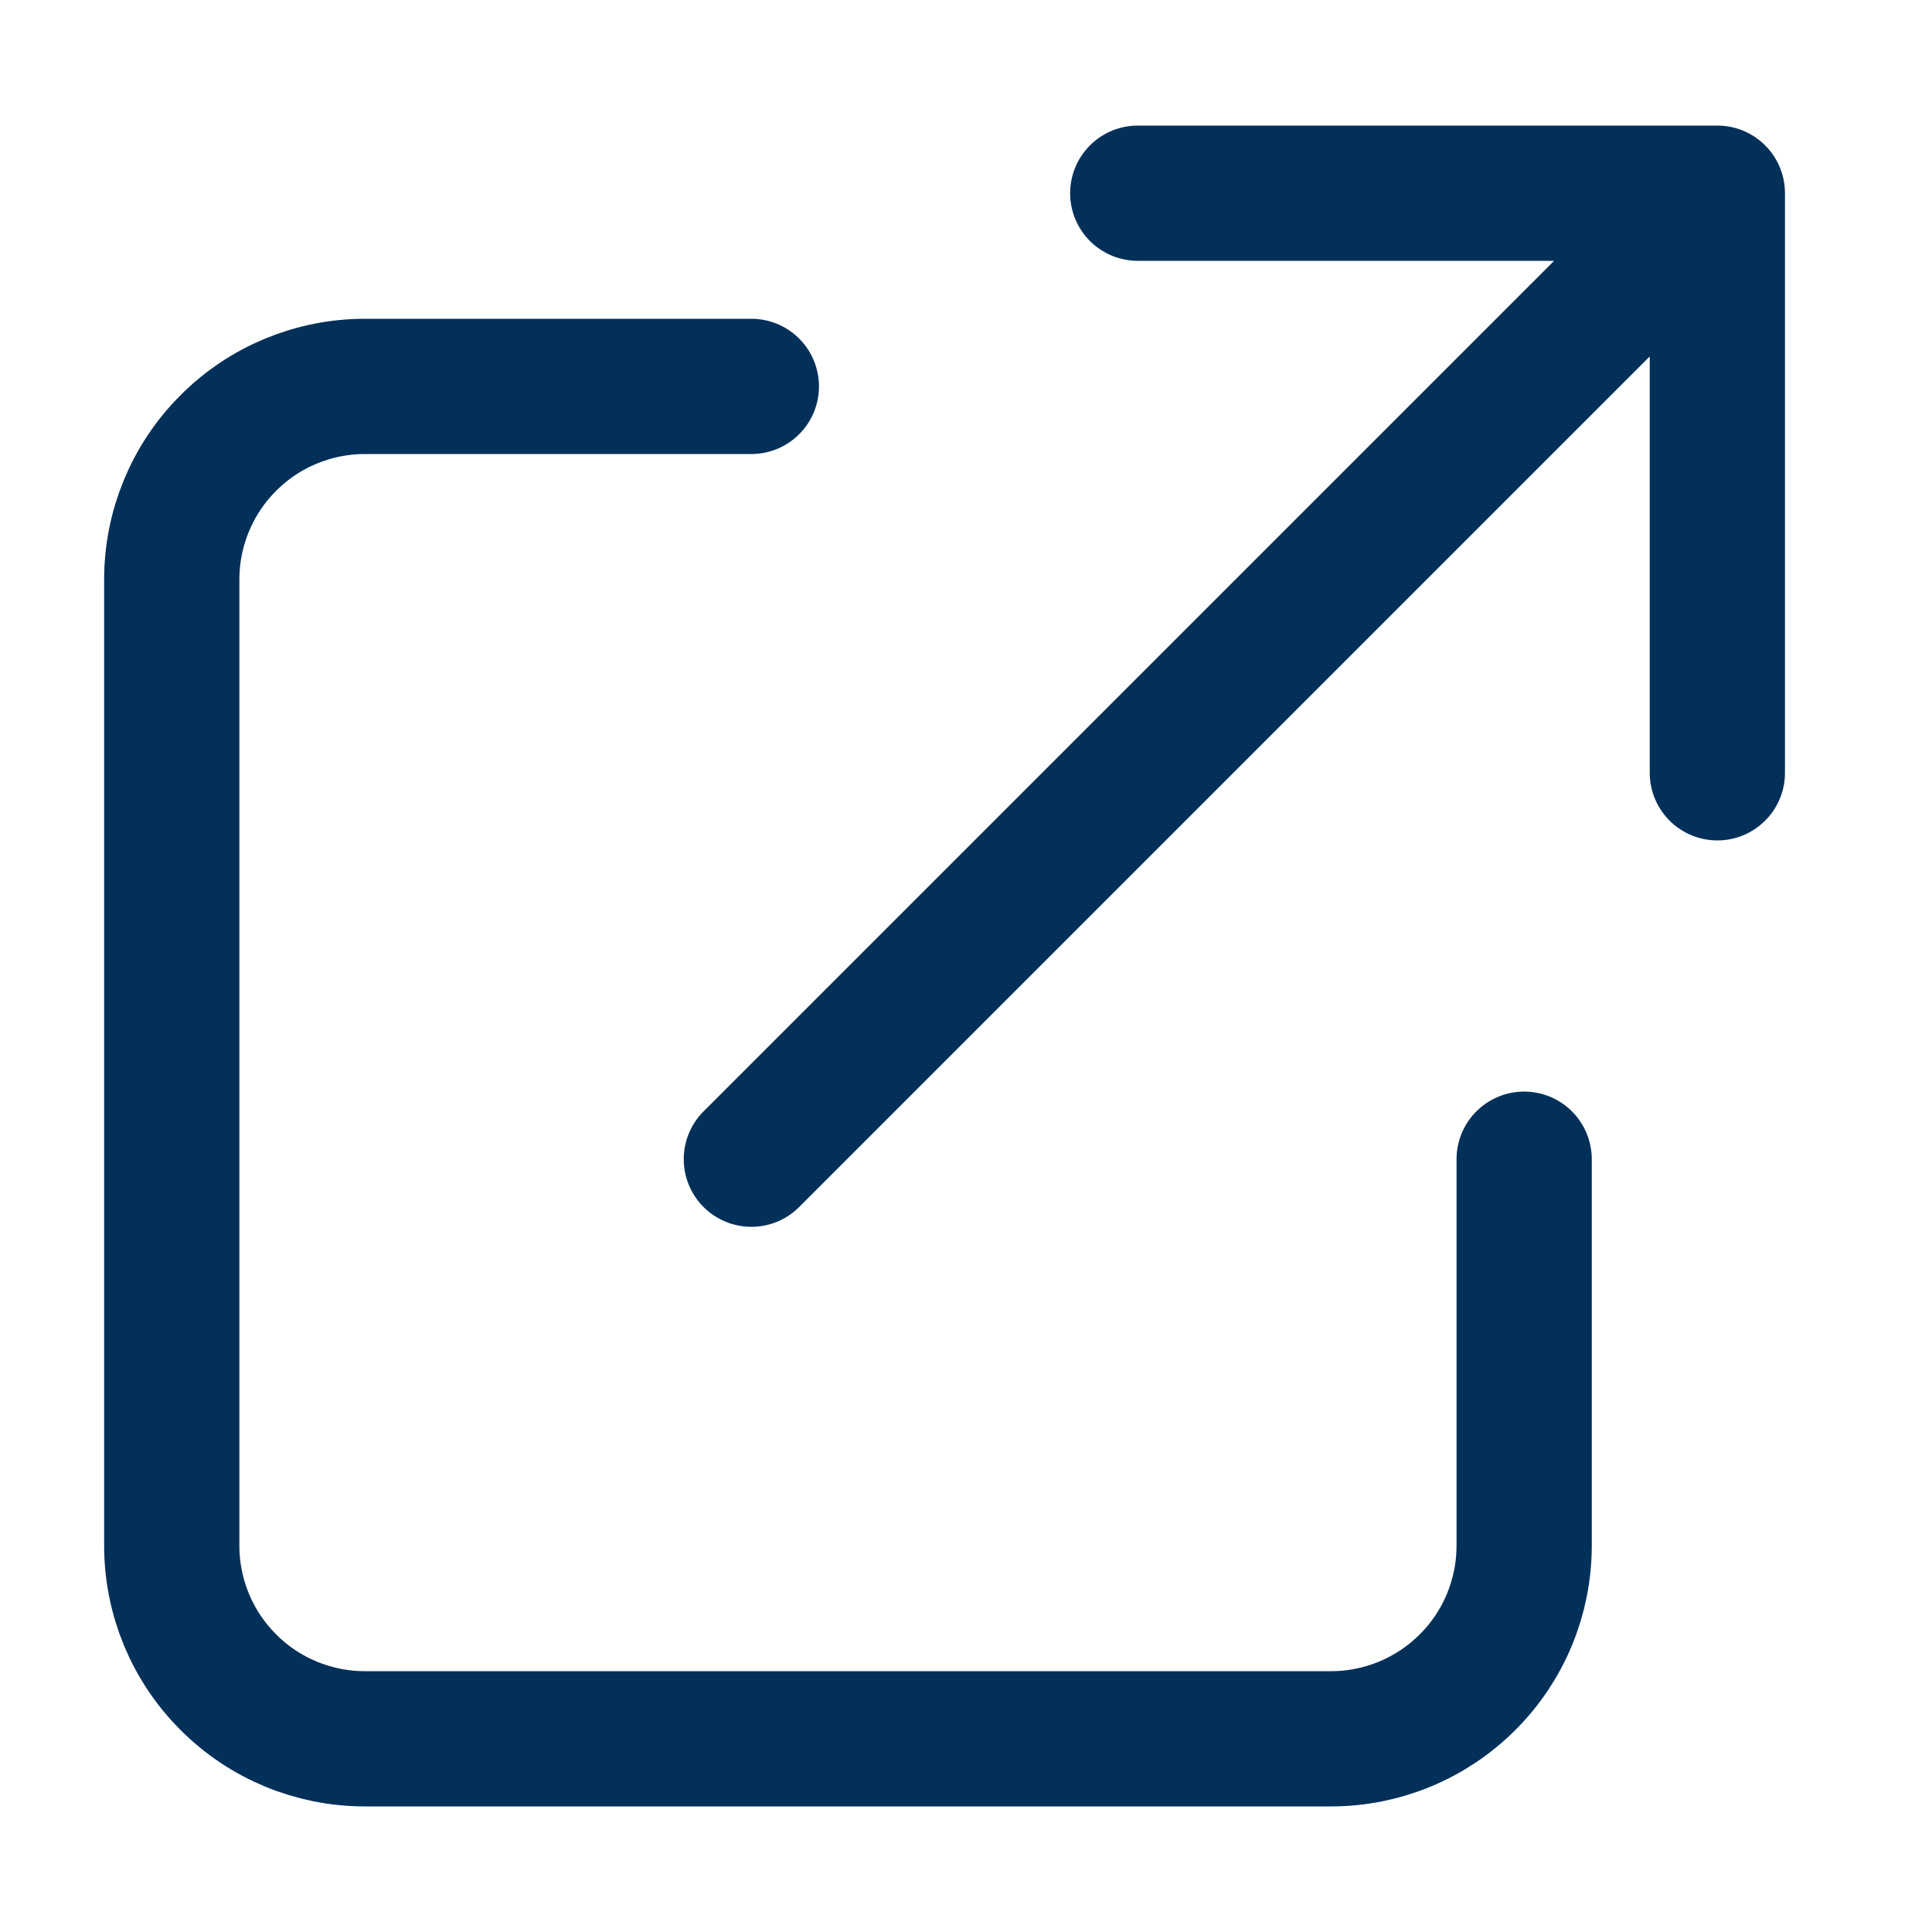 <svg width="10" height="10" viewBox="0 0 10 10" fill="none" xmlns="http://www.w3.org/2000/svg">
<path d="M3.889 2H1.889C1.624 2 1.369 2.105 1.182 2.293C0.994 2.48 0.889 2.735 0.889 3V8C0.889 8.265 0.994 8.52 1.182 8.707C1.369 8.895 1.624 9 1.889 9H6.889C7.154 9 7.408 8.895 7.596 8.707C7.784 8.52 7.889 8.265 7.889 8V6M5.889 1H8.889M8.889 1V4M8.889 1L3.889 6" stroke="#023059" stroke-width="0.7" stroke-linecap="round" stroke-linejoin="round"/>
</svg>
